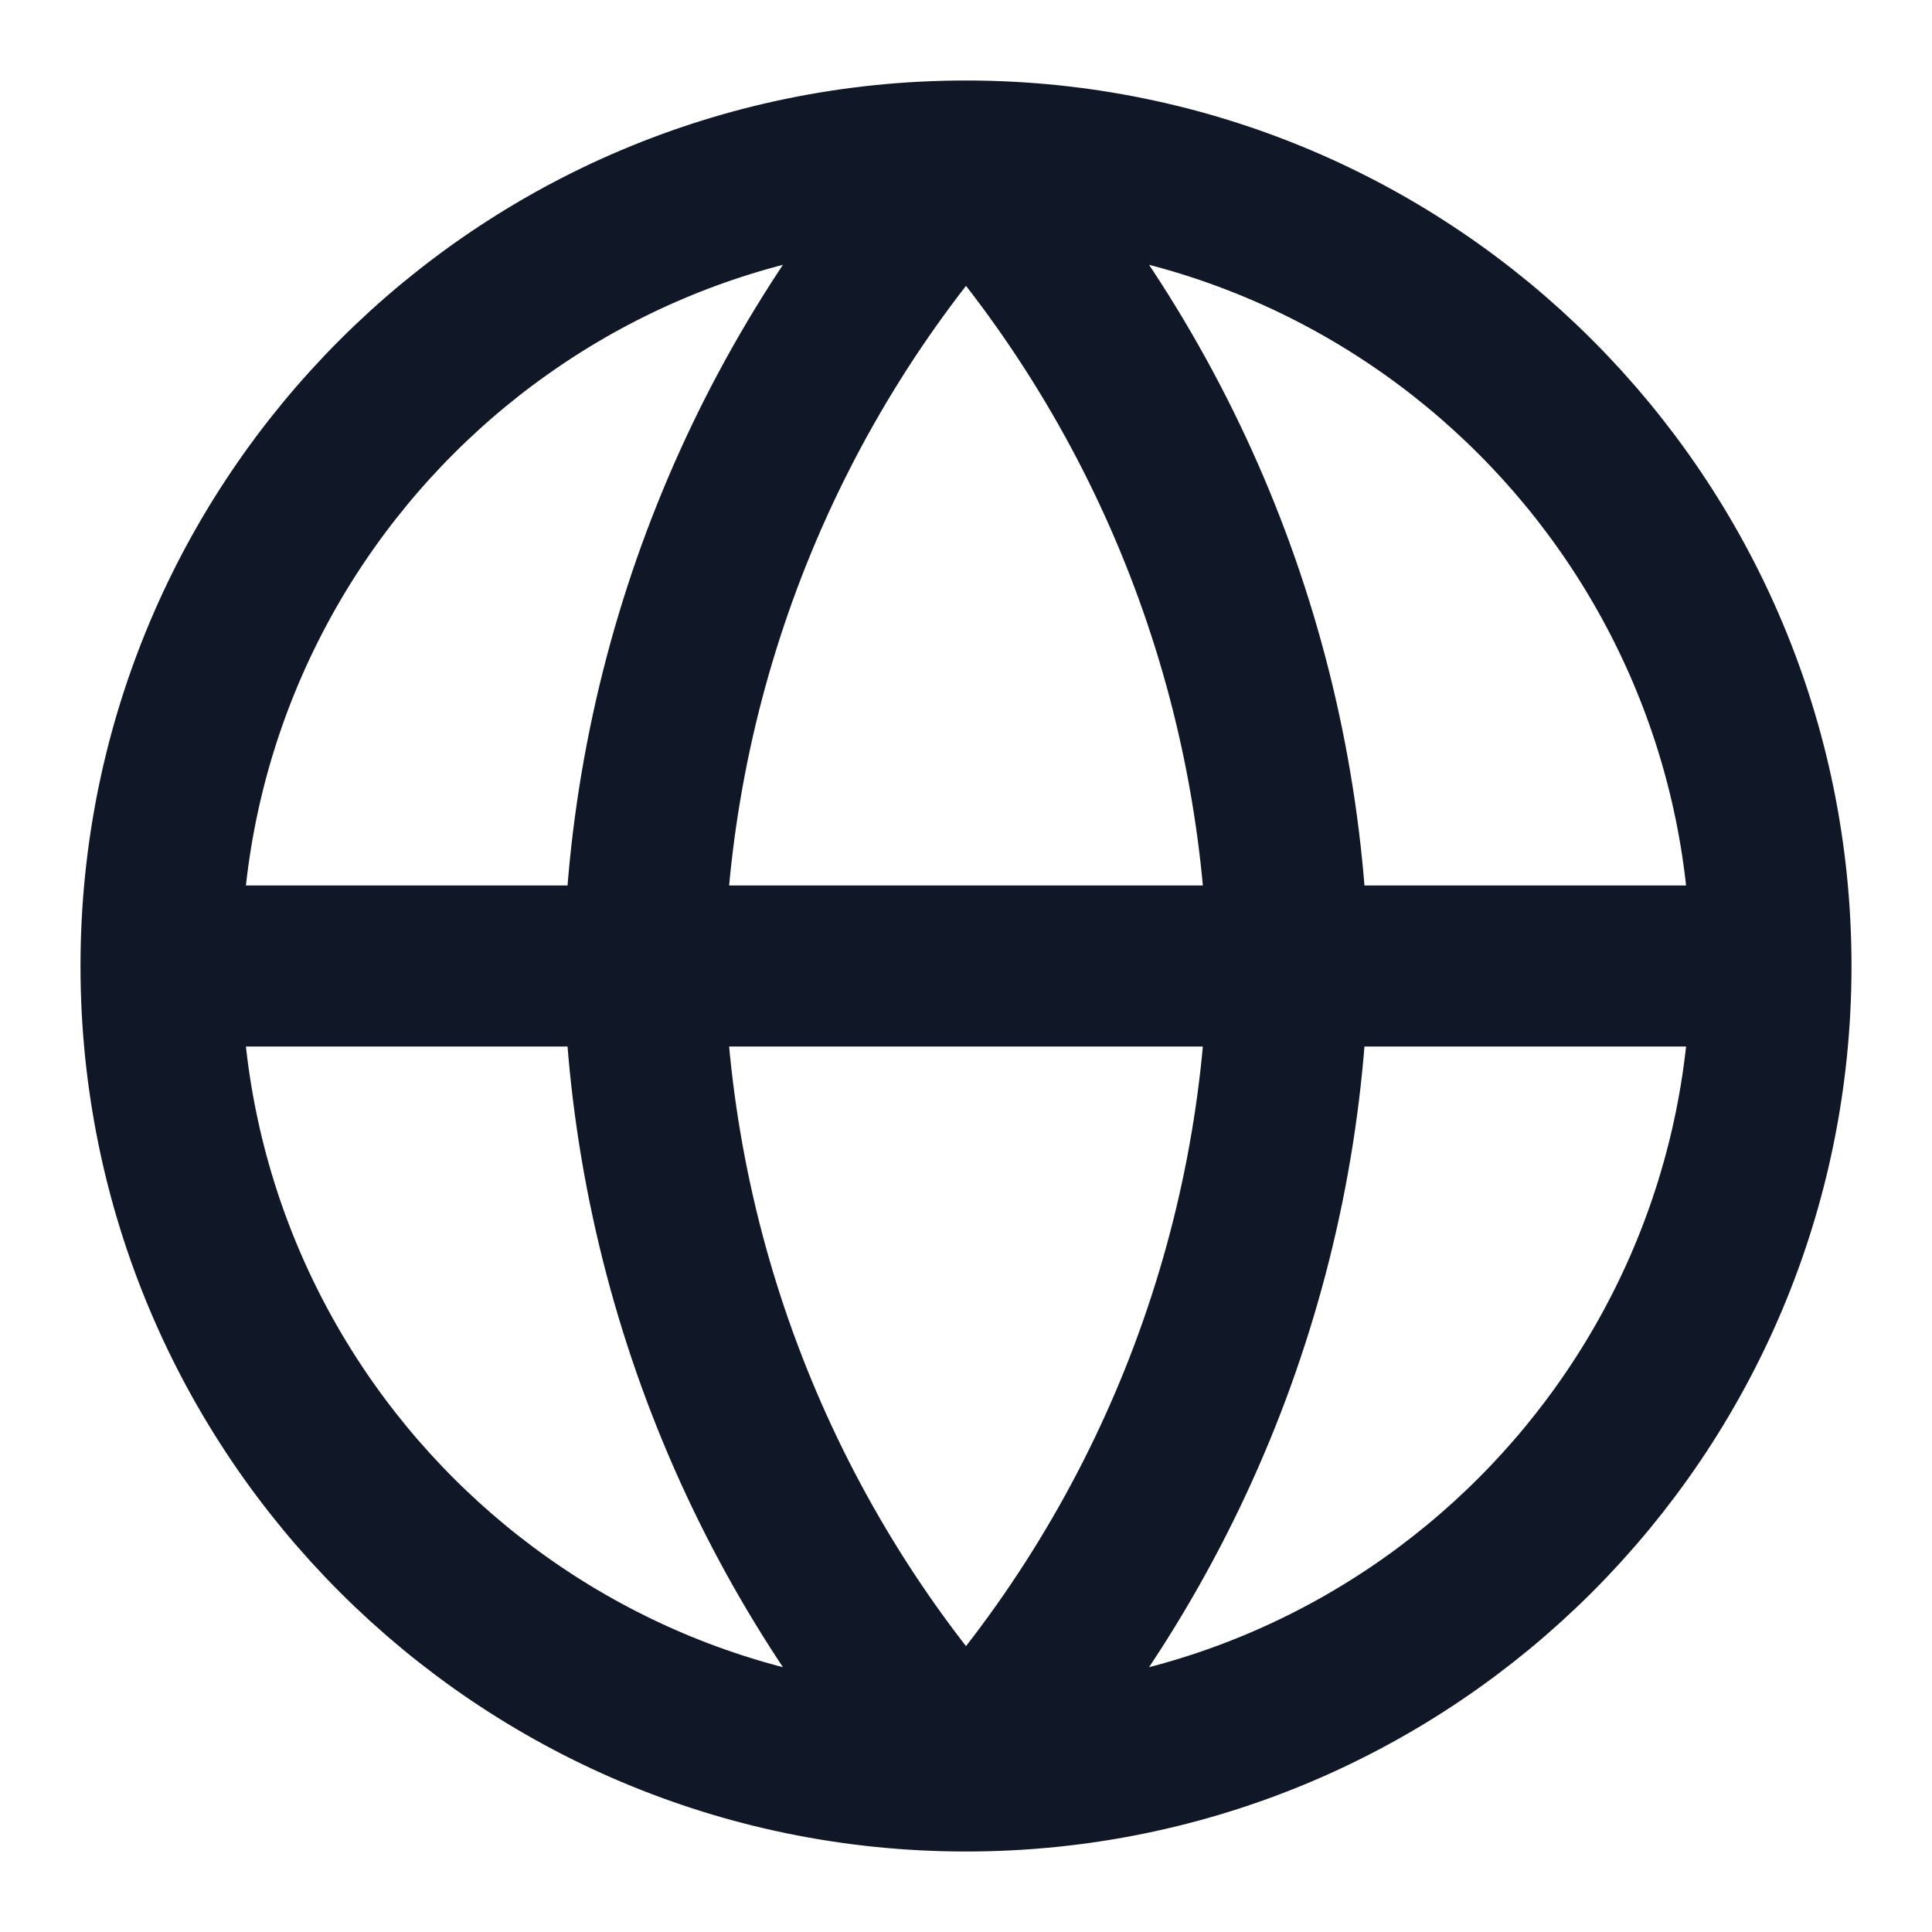 <svg width="24" height="24" viewBox="0 0 24 24" fill="none" xmlns="http://www.w3.org/2000/svg">
<g id="globe-01">
<path id="Icon" d="M2 12H22M2 12C2 17.523 6.477 22 12 22M2 12C2 6.477 6.477 2 12 2M22 12C22 17.523 17.523 22 12 22M22 12C22 6.477 17.523 2 12 2M12 2C14.501 4.738 15.923 8.292 16 12C15.923 15.708 14.501 19.262 12 22M12 2C9.499 4.738 8.077 8.292 8 12C8.077 15.708 9.499 19.262 12 22" stroke="#101828" stroke-width="2" stroke-linecap="round" stroke-linejoin="round"/>
</g>
</svg>
